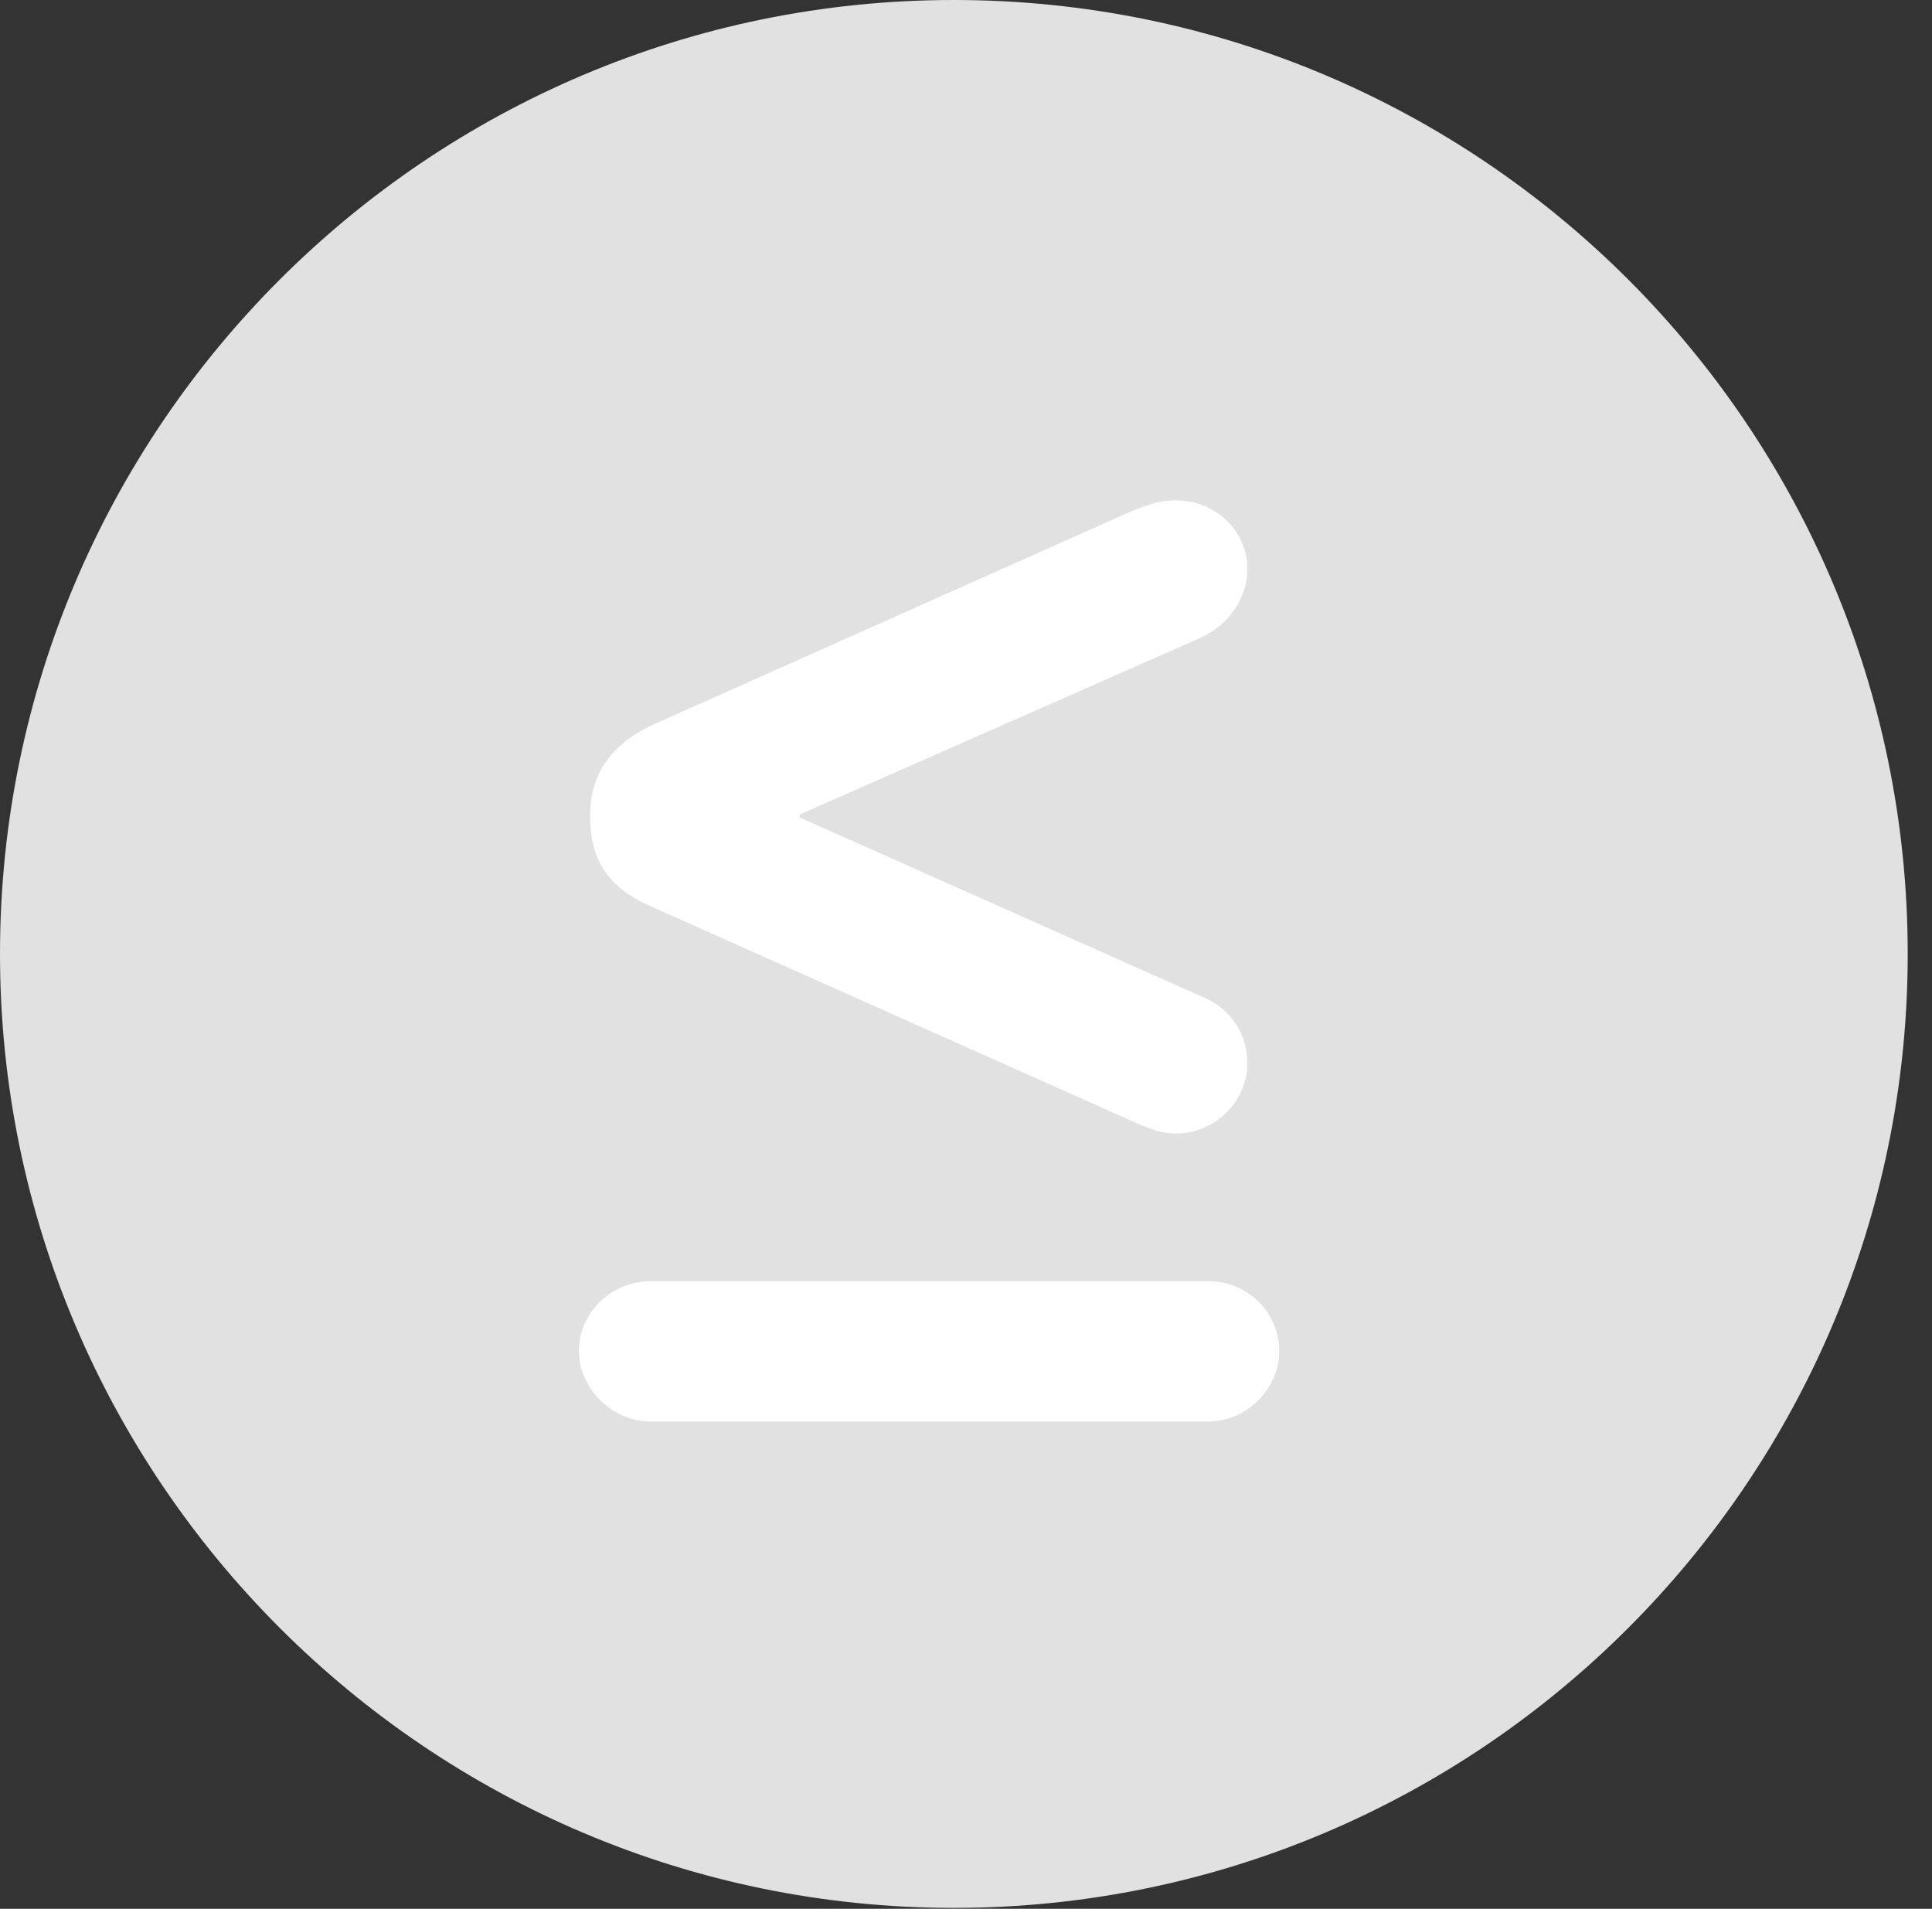 <?xml version="1.0" encoding="UTF-8"?>
<!--Generator: Apple Native CoreSVG 326-->
<!DOCTYPE svg
PUBLIC "-//W3C//DTD SVG 1.1//EN"
       "http://www.w3.org/Graphics/SVG/1.1/DTD/svg11.dtd">
<svg version="1.1" xmlns="http://www.w3.org/2000/svg" xmlns:xlink="http://www.w3.org/1999/xlink" viewBox="0 0 28.246 27.904">
 <rect x="0" y="0" width="28.246" height="27.904" fill="#333333" stroke="none"/>
 <g>
  <rect height="27.904" opacity="0" width="28.246" x="0" y="0"/>
  <path d="M13.945 27.891C21.643 27.891 27.891 21.629 27.891 13.945C27.891 6.248 21.643 0 13.945 0C6.262 0 0 6.248 0 13.945C0 21.629 6.262 27.891 13.945 27.891Z" fill="white" fill-opacity="0.85"/>
  <path d="M8.463 19.756C8.463 19.195 8.928 18.73 9.516 18.73L17.664 18.73C18.252 18.73 18.703 19.195 18.703 19.756C18.703 20.275 18.252 20.781 17.664 20.781L9.516 20.781C8.928 20.781 8.463 20.275 8.463 19.756ZM17.186 16.57C17.021 16.57 16.857 16.529 16.529 16.379L9.543 13.262C8.859 12.975 8.627 12.537 8.627 11.922C8.627 11.375 8.873 10.91 9.543 10.596L16.529 7.479C16.857 7.342 17.021 7.314 17.186 7.314C17.801 7.314 18.238 7.793 18.238 8.312C18.238 8.723 17.992 9.105 17.582 9.311L11.69 11.908L11.69 11.949L17.582 14.574C17.992 14.738 18.238 15.121 18.238 15.545C18.238 16.064 17.801 16.57 17.186 16.57Z" fill="white"/>
 </g>
</svg>
